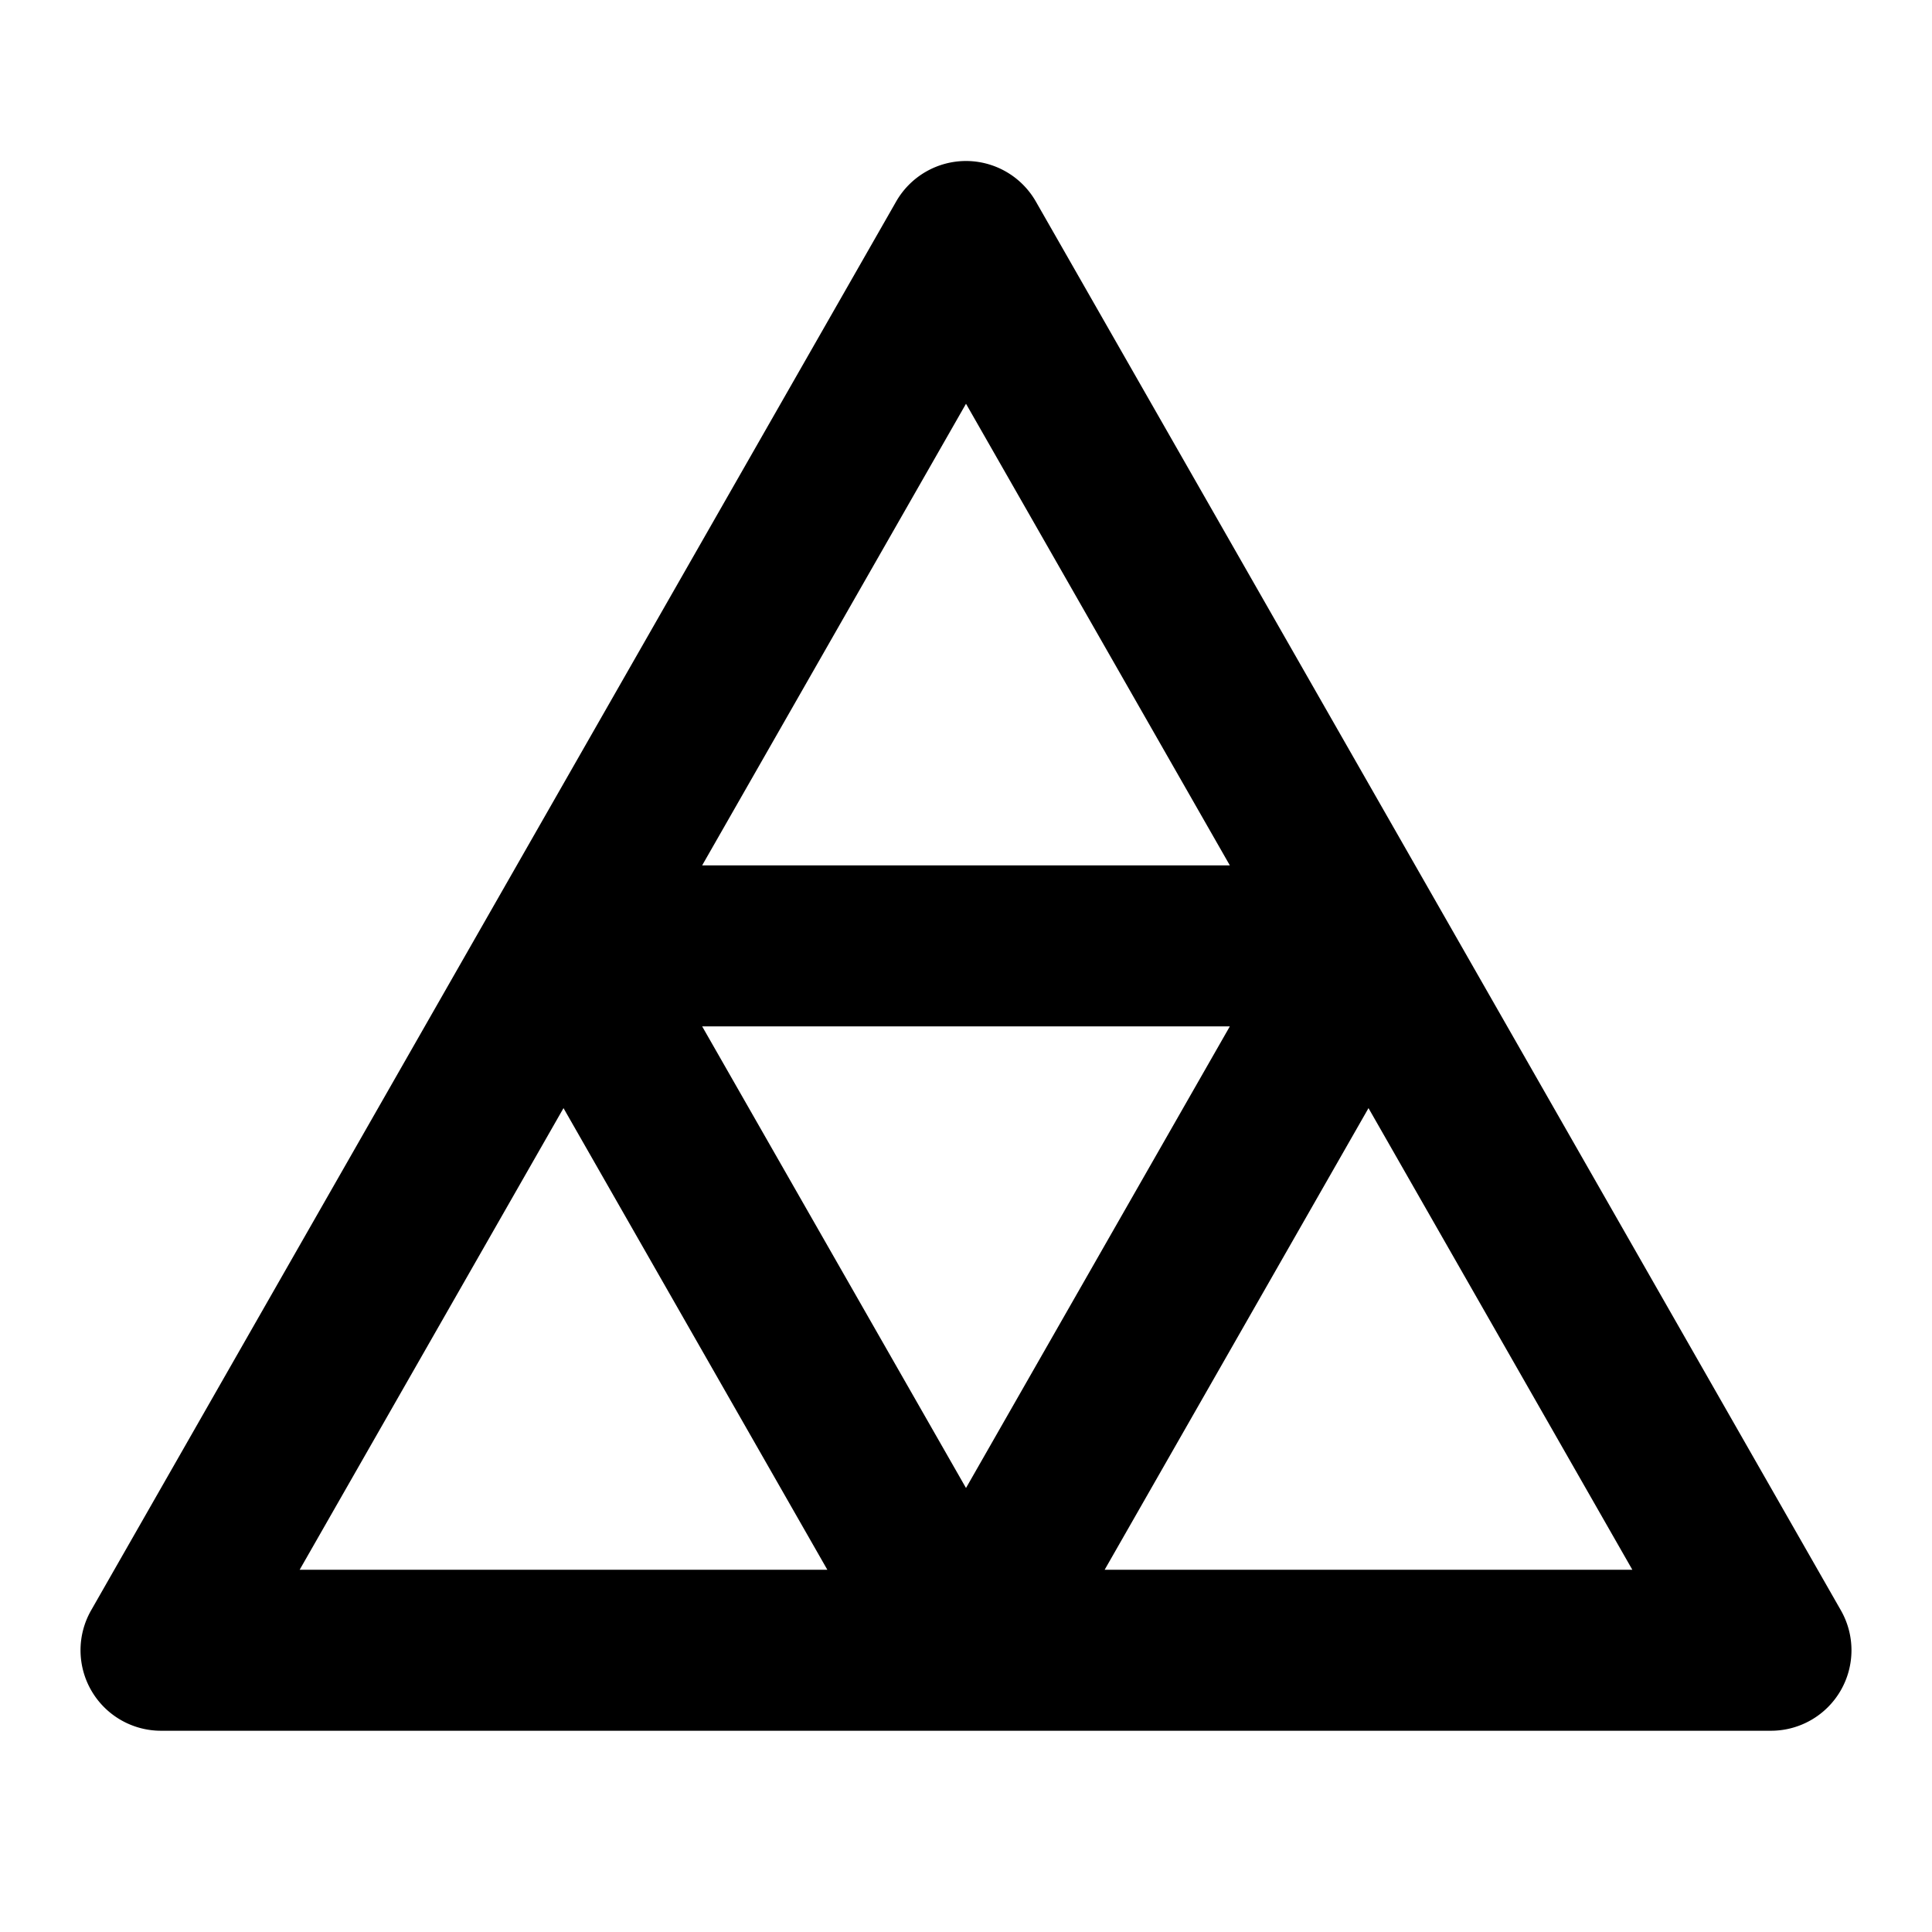<svg xmlns="http://www.w3.org/2000/svg" width="48" height="48" viewBox="0 0 48 48"><path d="M24 4a2 2 0 0 0-1.736 1.008L12.27 22.496 2.264 40.008A2 2 0 0 0 4 43h40a2 2 0 0 0 1.736-2.992L35.73 22.496 25.736 5.008A2 2 0 0 0 24 4zm0 6.031L30.555 21.5h-13.11zM17.445 25.5h13.11L24 36.969zM14 27.531 20.555 39H7.445zm20 0L40.555 39h-13.11z"/></svg>